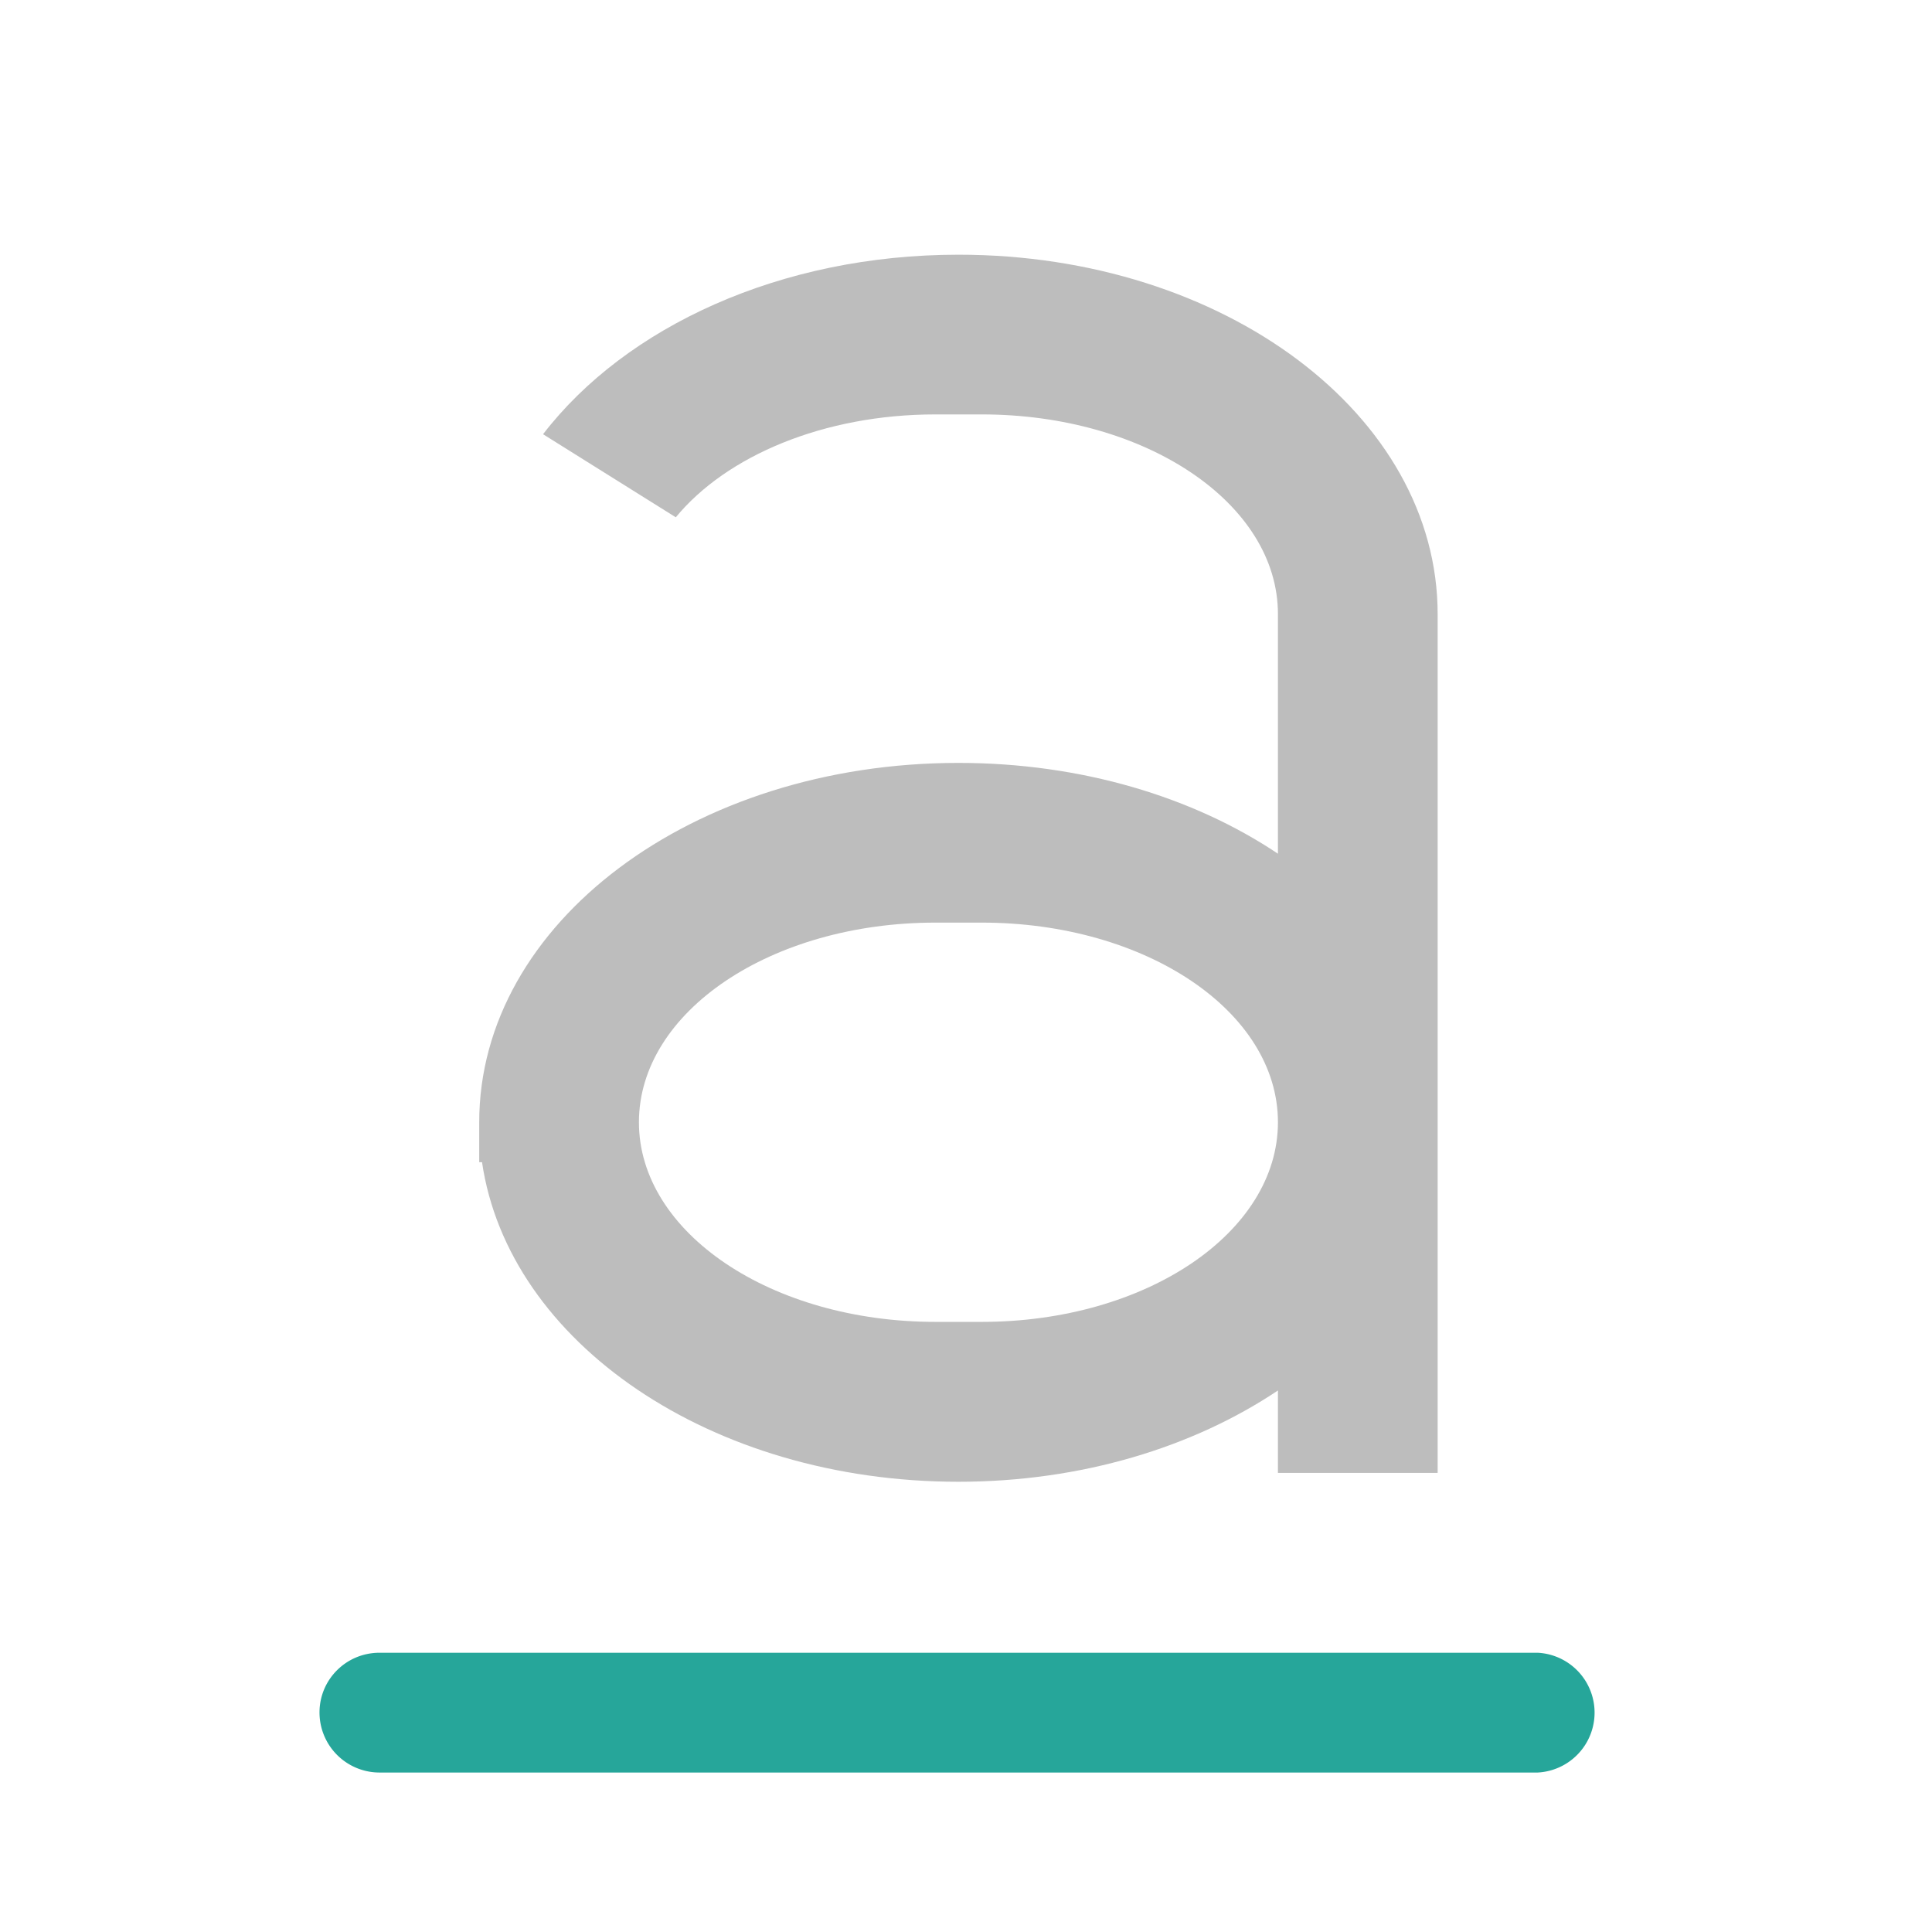 <svg xmlns="http://www.w3.org/2000/svg" width="32" height="32" viewBox="0 0 24 24"><path d="M11.906 3.164c-2.21 0-4.133.895-5.16 2.23l1.649 1.032c.628-.762 1.835-1.278 3.226-1.278h.574c2.04 0 3.68 1.106 3.68 2.48v2.977c-1.05-.703-2.441-1.128-3.969-1.128-3.297 0-5.953 1.988-5.953 4.464v.496h.035c.328 2.239 2.844 3.97 5.918 3.97 1.528 0 2.918-.43 3.969-1.134v1.024h1.984V7.629c0-2.473-2.652-4.465-5.953-4.465zm-.285 8.297h.574c2.04 0 3.68 1.105 3.68 2.48 0 1.371-1.64 2.48-3.68 2.48h-.574c-2.039 0-3.684-1.108-3.684-2.48 0-1.375 1.645-2.48 3.684-2.48zm0 0" fill="#bdbdbd"/><path d="M4.715 20.531h14.387a.745.745 0 0 1 0 1.488H4.715a.746.746 0 0 1-.746-.746c0-.41.332-.742.746-.742zm0 0" fill="#26a69a"/></svg>